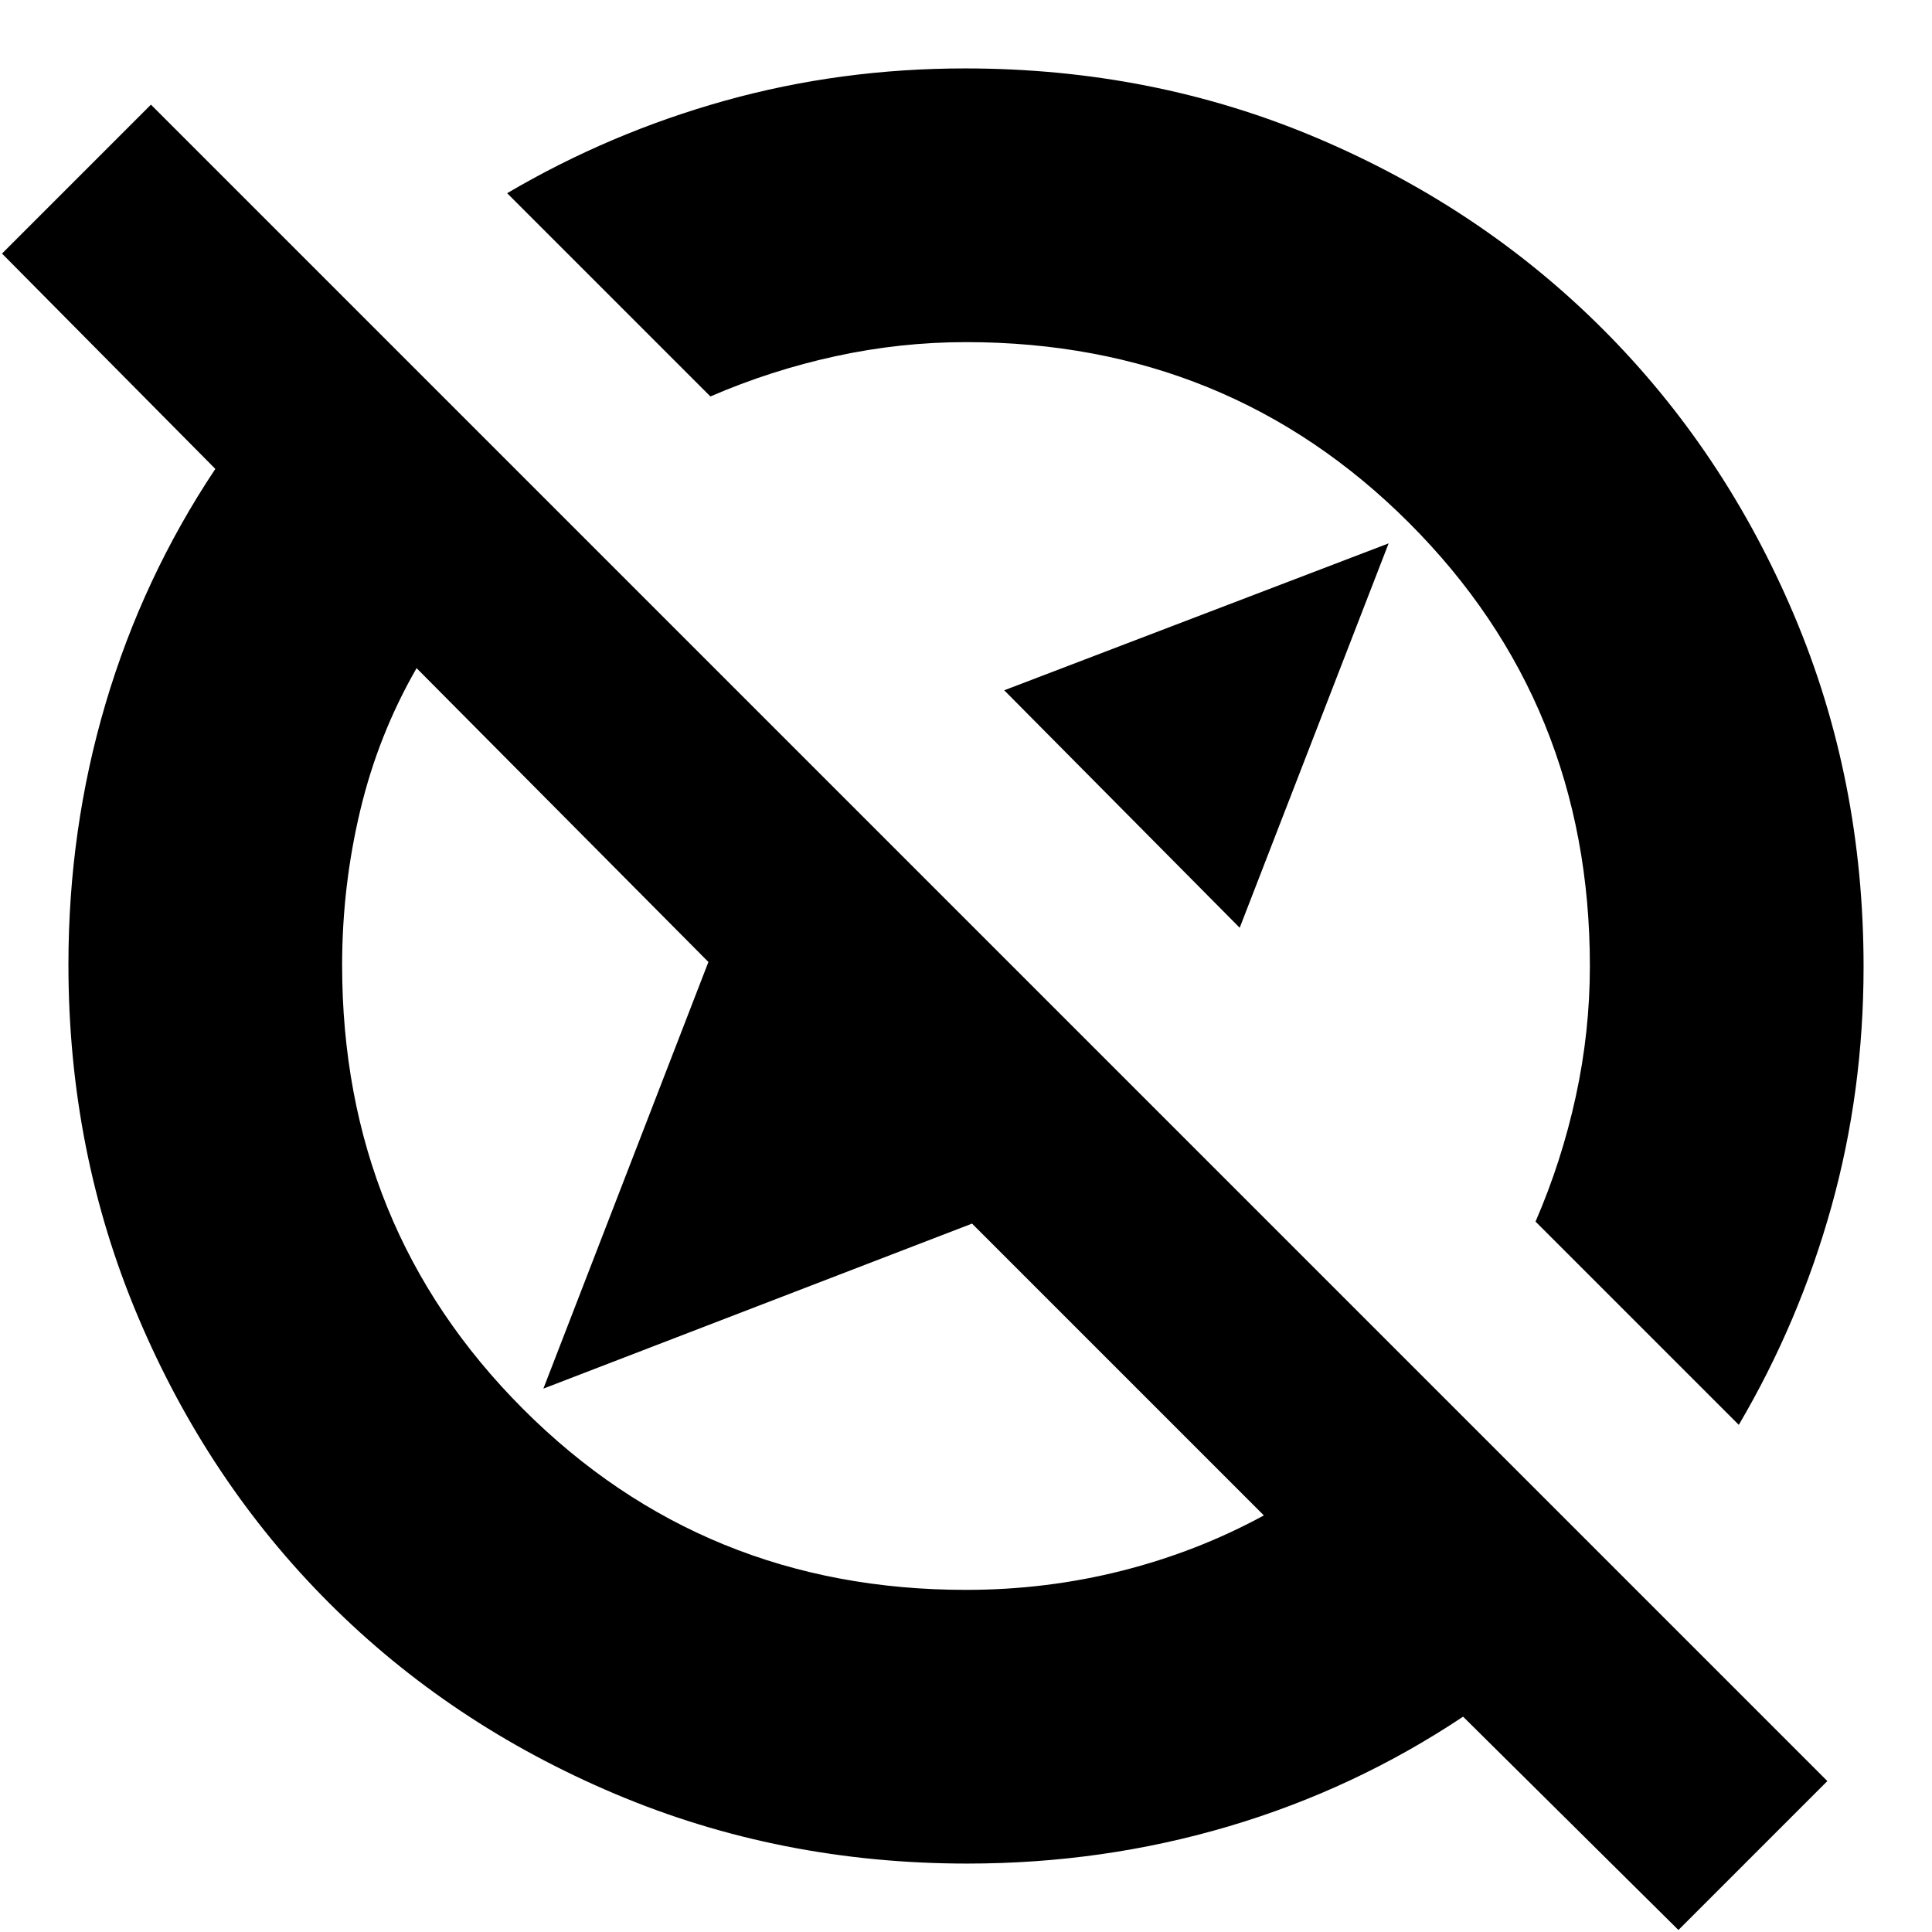 <svg xmlns="http://www.w3.org/2000/svg" height="24" viewBox="0 -960 960 960" width="24"><path d="M616-499 499-617l191-73-74 191ZM834-1 727-107q-54 36-116.46 54.5Q548.07-34 480.7-34q-93.2 0-175.06-34.62-81.86-34.61-142.13-94.89-60.28-60.27-94.89-142.13Q34-387.5 34-480.7q0-67.37 18.5-129.84Q71-673 107-727L1-834l74-74L908-75 834-1Zm30-251L763-353q13-30 20-62.17 7-32.18 7-64.83 0-130.34-89.83-220.17Q610.34-790 480-790q-32.65 0-64.83 7Q383-776 353-763L252-864q51-30 108.32-46 57.33-16 119.31-16 93.25 0 174.84 34.59 81.6 34.6 141.97 94.97 60.37 60.37 94.97 141.97Q926-572.88 926-479.63q0 61.98-16 119.31Q894-303 864-252ZM558-558ZM418-418Zm62 248q39.88 0 77.44-9.5Q595-189 628-207L483-352l-213 82 82-212-145-146q-19 33-28 70.69-9 37.7-9 76.84 0 130.53 89.83 220.5T480-170Z"/></svg>